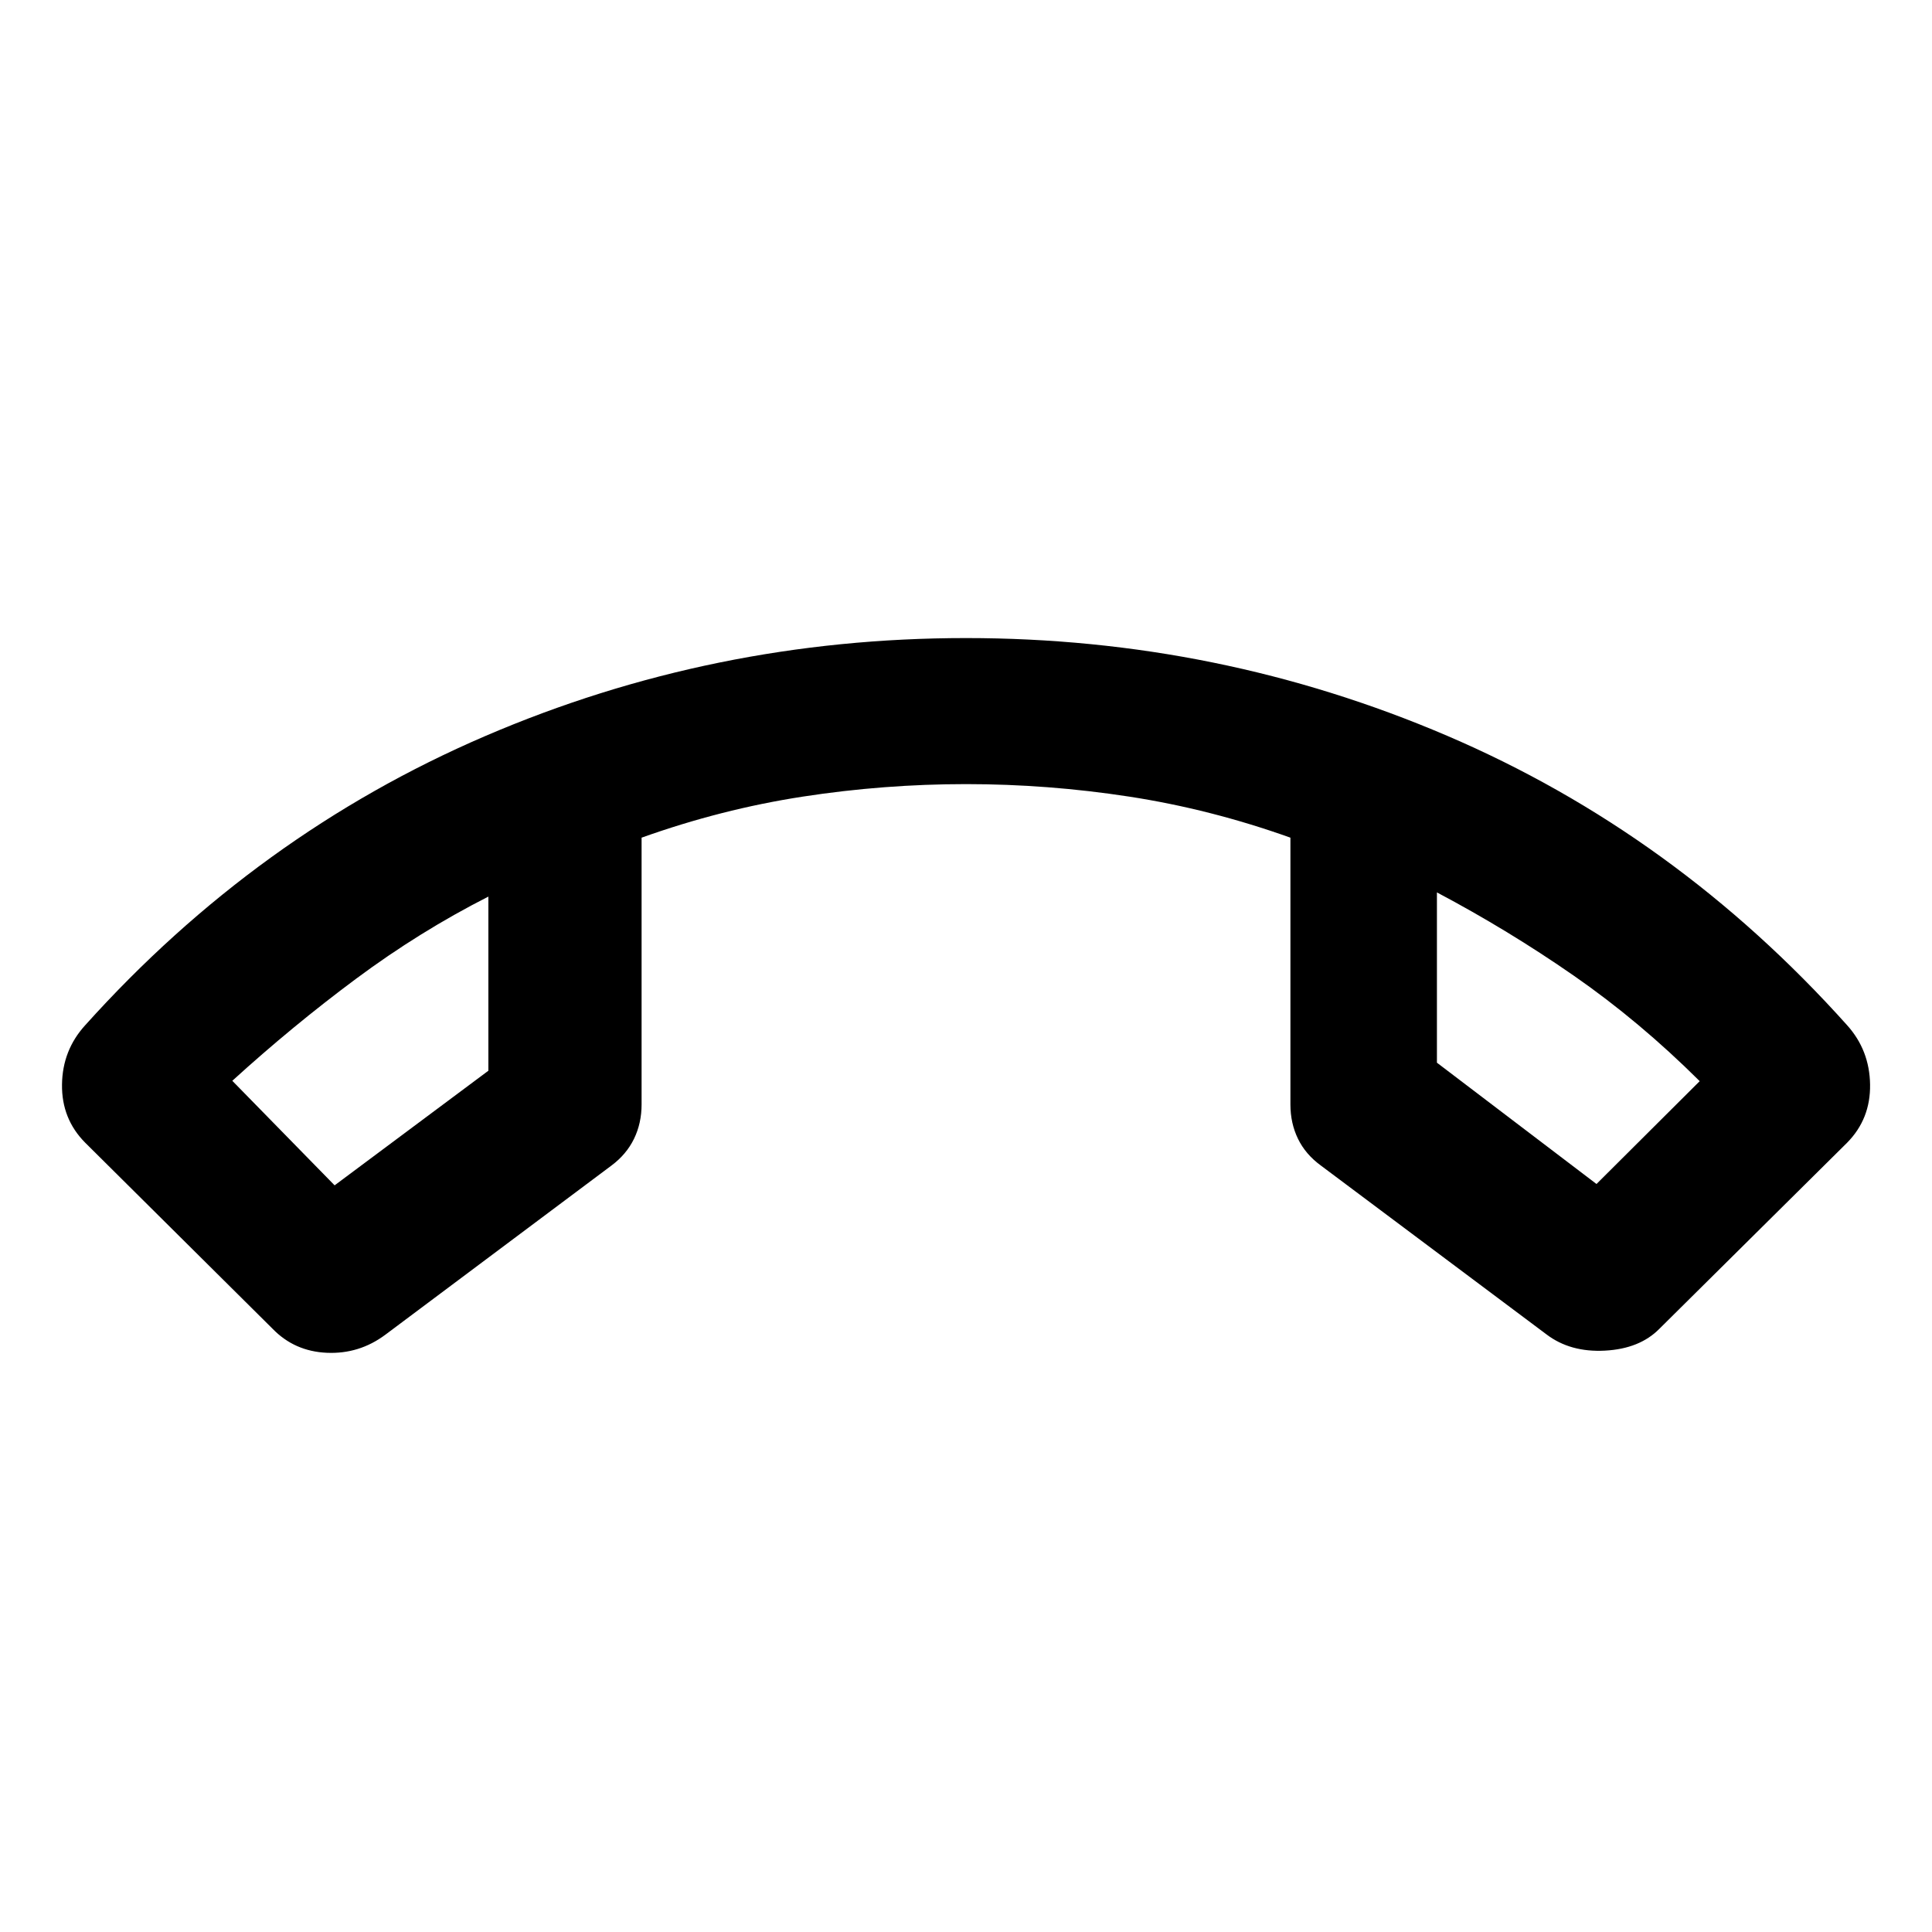 <svg xmlns="http://www.w3.org/2000/svg" height="40" viewBox="0 -960 960 960" width="40"><path d="m135.44-299.75-93.09-92.43q-11.76-11.83-11.54-28.91.21-17.08 11.54-29.5 85.27-94.87 198.64-143.62Q354.35-642.95 480-642.95q125.65 0 239.04 48.54 113.4 48.55 198.77 143.82 11.17 12.42 11.42 29.5.26 17.08-11.42 28.91l-93.25 92.43q-9.8 9.95-27.06 10.87-17.27.92-29.1-8.1l-112.04-83.85q-7.62-5.55-11.39-13.3-3.77-7.74-3.77-17.11v-132.53q-39.63-14.16-80.06-20.39-40.43-6.22-81.14-6.22t-81.14 6.22q-40.43 6.23-80.06 20.39v132.53q0 9.37-3.77 17.11-3.77 7.75-11.23 13.3l-112.32 84.04q-12.99 9.69-29.08 8.98-16.08-.71-26.96-11.94Zm107.23-214.74q-34.13 17.34-65.73 40.82t-61.51 50.71l50.84 51.95 76.4-56.95v-86.53ZM714-516.57v84.61l79.29 60.28 51.28-51.1q-29.96-29.79-62.54-52.4-32.57-22.62-68.03-41.39Zm-471.33 2.08ZM714-516.57Z"/></svg>